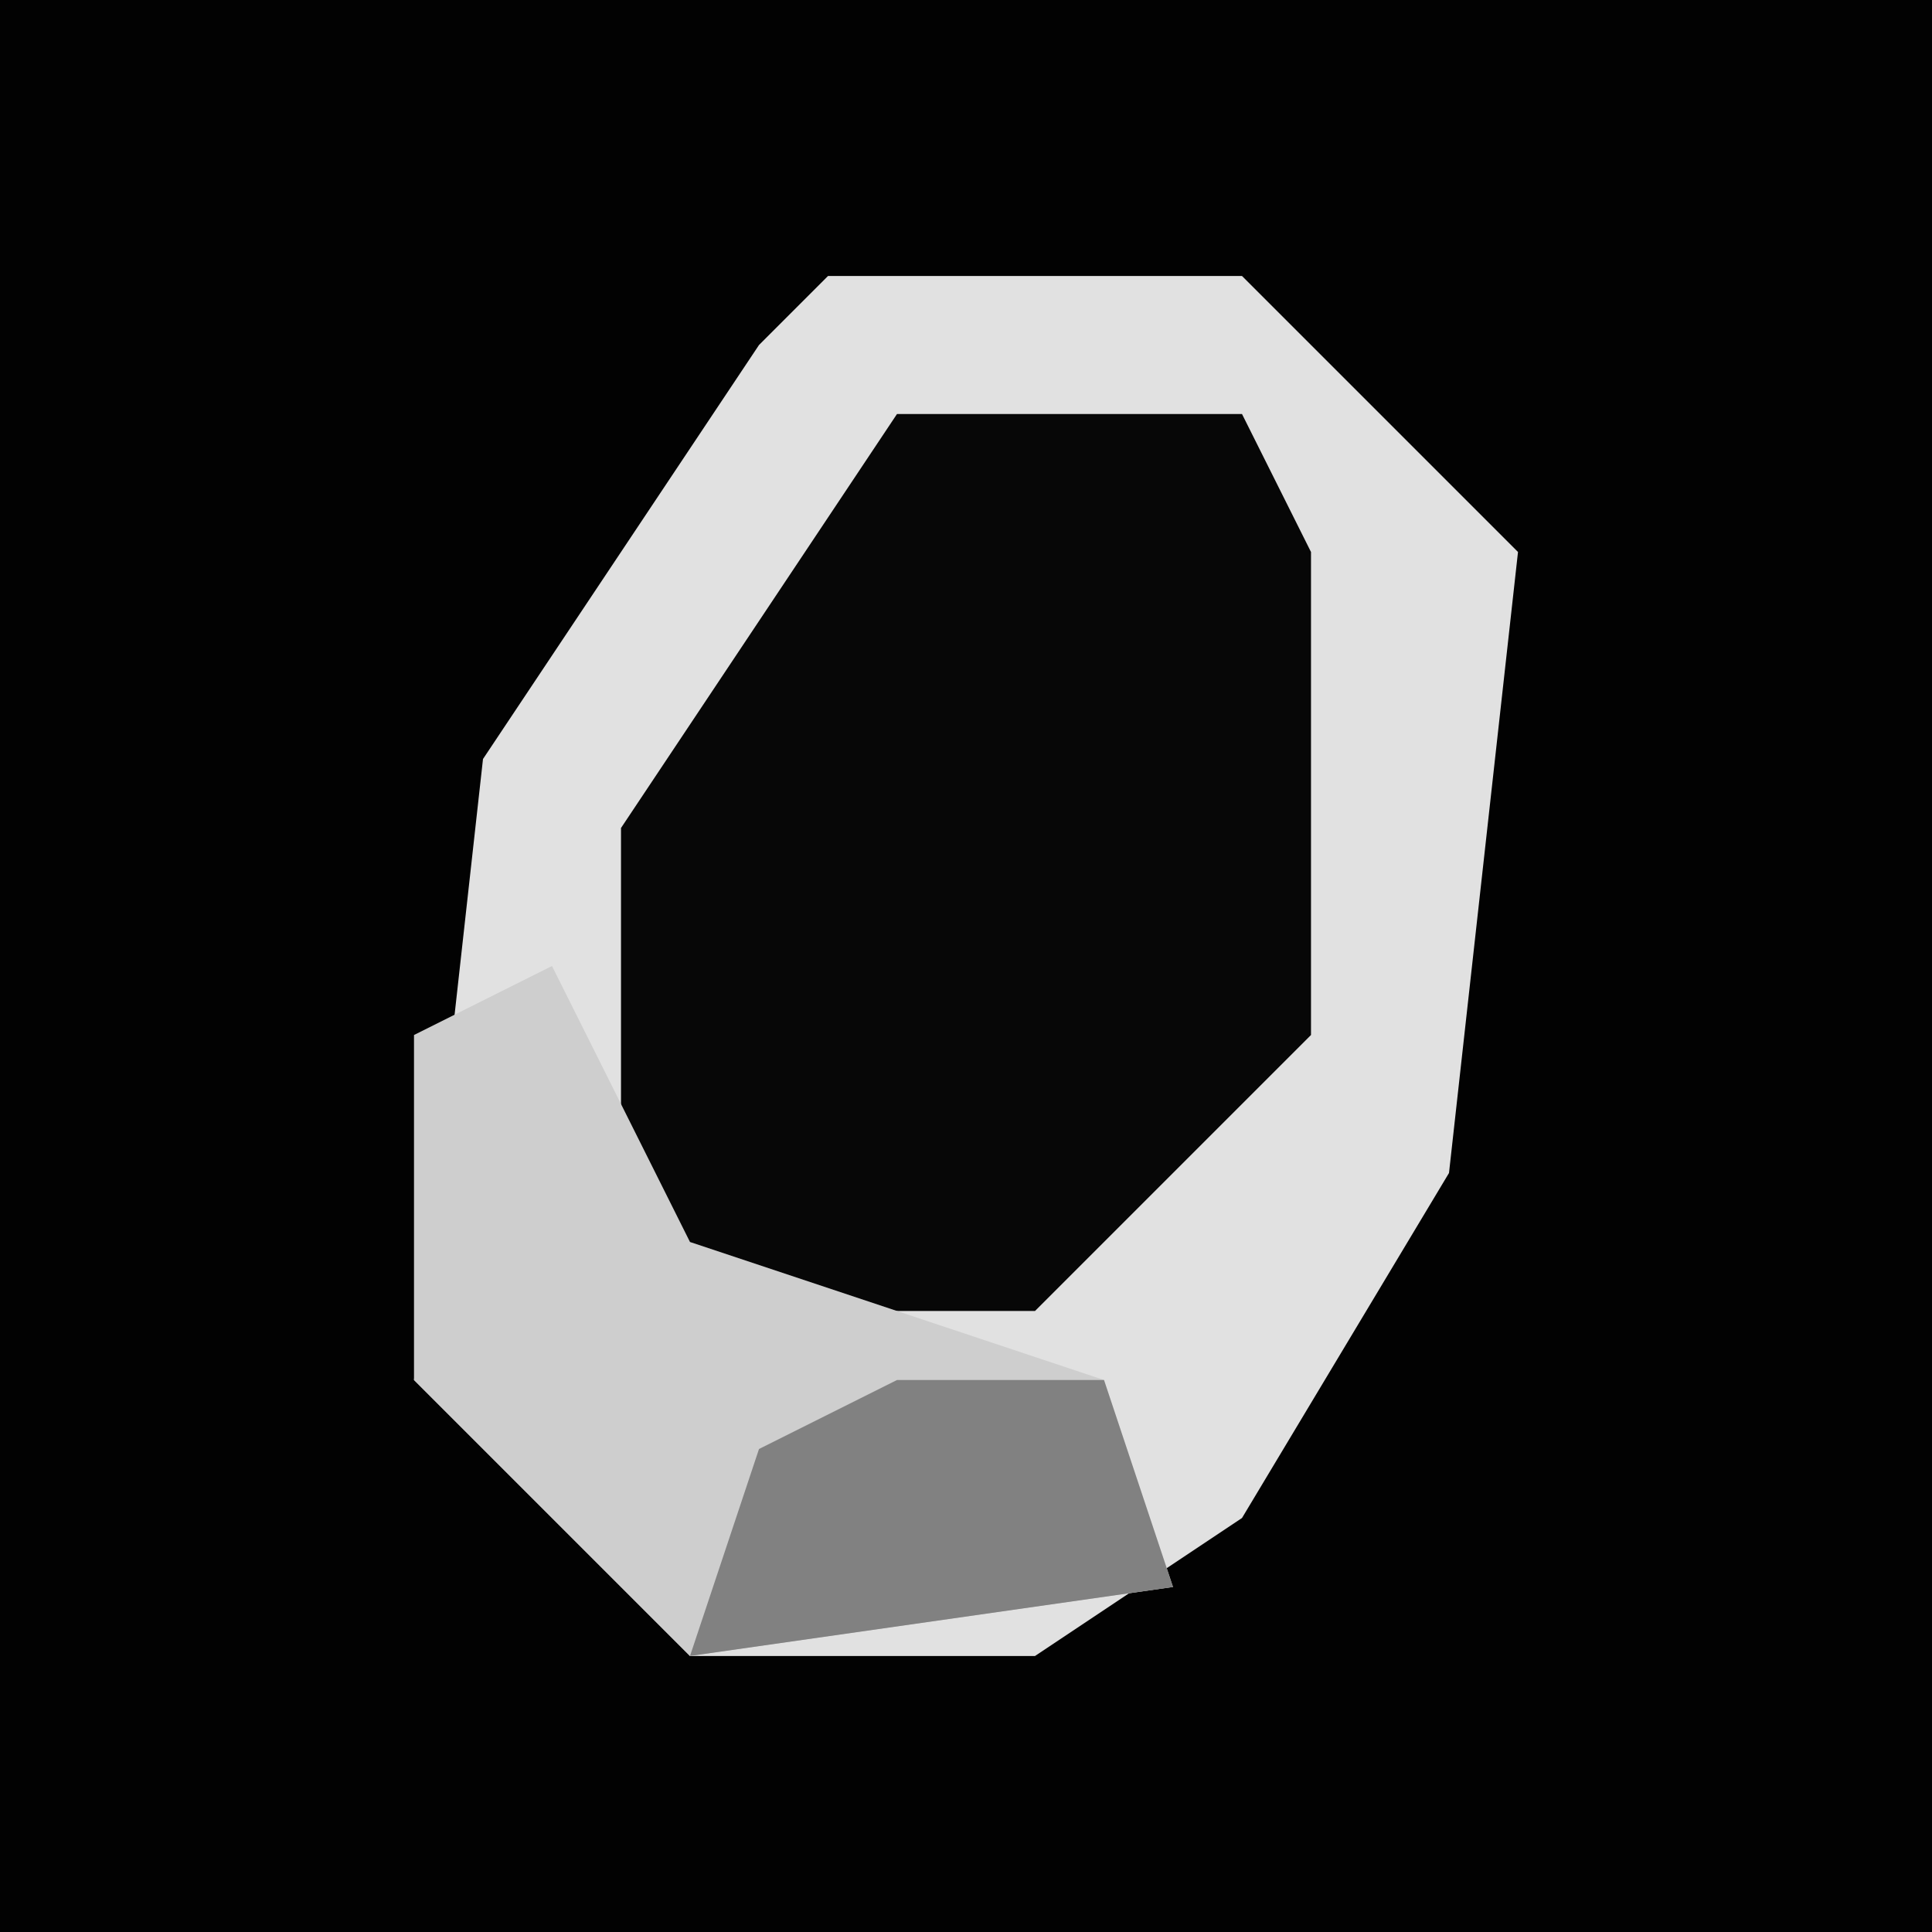 <?xml version="1.0" encoding="UTF-8"?>
<svg version="1.1" xmlns="http://www.w3.org/2000/svg" width="28" height="28">
<path d="M0,0 L28,0 L28,28 L0,28 Z " fill="#020202" transform="translate(0,0)"/>
<path d="M0,0 L6,0 L10,4 L9,13 L6,18 L3,20 L-2,20 L-6,16 L-5,7 L-1,1 Z " fill="#E1E1E1" transform="translate(12,4)"/>
<path d="M0,0 L5,0 L6,2 L6,9 L2,13 L-3,13 L-4,12 L-4,6 Z " fill="#070707" transform="translate(13,6)"/>
<path d="M0,0 L2,4 L8,6 L9,9 L2,10 L-2,6 L-2,1 Z " fill="#CECECE" transform="translate(8,14)"/>
<path d="M0,0 L3,0 L4,3 L-3,4 L-2,1 Z " fill="#818181" transform="translate(13,20)"/>
</svg>

